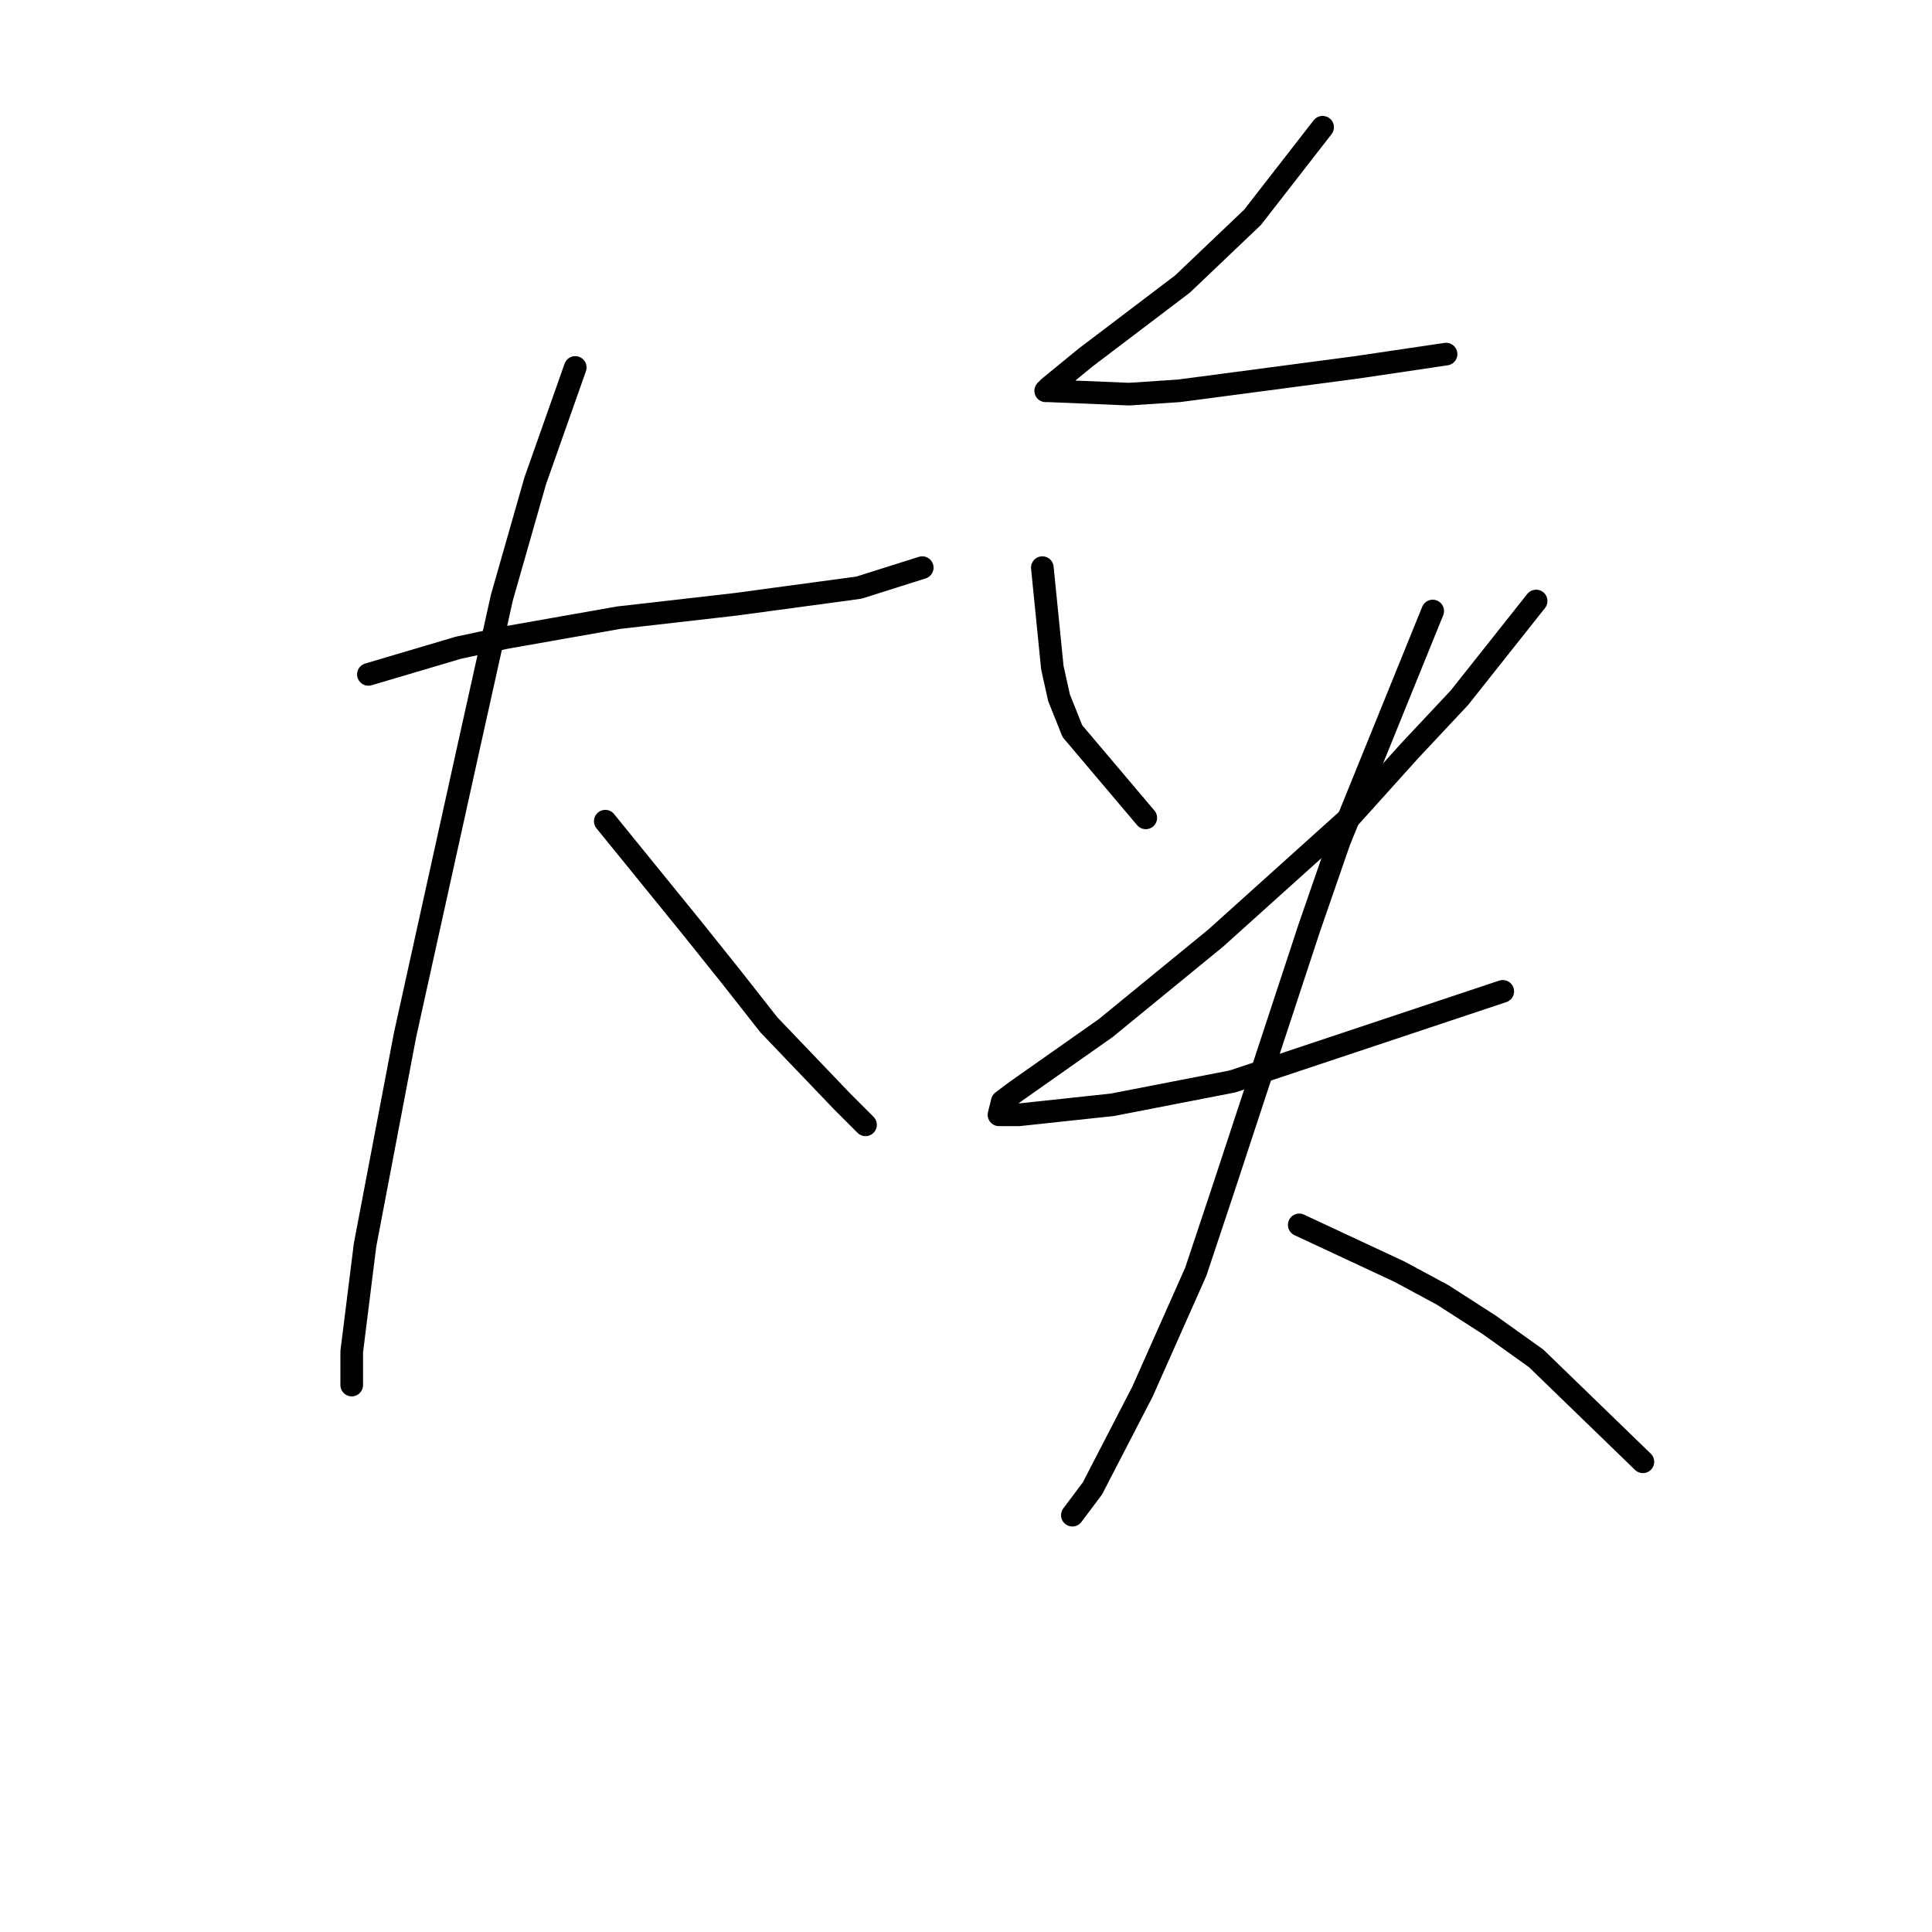 <?xml version="1.0" standalone="no"?>
    <svg width="256" height="256" xmlns="http://www.w3.org/2000/svg" version="1.1">
    <polyline stroke="black" stroke-width="3" stroke-linecap="round" fill="transparent" stroke-linejoin="round" points="48.815 89.361 60.751 85.825 66.941 84.499 74.456 83.172 81.972 81.846 97.445 80.078 113.802 77.867 122.201 75.215 122.201 75.215 " />
        <polyline stroke="black" stroke-width="3" stroke-linecap="round" fill="transparent" stroke-linejoin="round" points="76.224 48.69 70.919 63.72 66.499 79.194 62.078 99.087 53.678 137.107 48.373 164.958 46.605 179.105 46.605 183.526 46.605 183.526 " />
        <polyline stroke="black" stroke-width="3" stroke-linecap="round" fill="transparent" stroke-linejoin="round" points="80.203 108.813 91.697 122.96 97.003 129.591 101.865 135.781 111.591 145.949 114.686 149.043 114.686 149.043 " />
        <polyline stroke="black" stroke-width="3" stroke-linecap="round" fill="transparent" stroke-linejoin="round" points="175.252 16.859 165.968 28.796 156.684 37.637 143.864 47.363 139.001 51.342 138.559 51.784 139.001 51.784 149.611 52.226 156.242 51.784 179.673 48.69 191.609 46.921 191.609 46.921 " />
        <polyline stroke="black" stroke-width="3" stroke-linecap="round" fill="transparent" stroke-linejoin="round" points="138.117 75.215 139.443 88.477 140.327 92.456 142.095 96.877 151.821 108.371 151.821 108.371 " />
        <polyline stroke="black" stroke-width="3" stroke-linecap="round" fill="transparent" stroke-linejoin="round" points="203.545 79.636 193.377 92.456 186.746 99.529 178.788 108.371 161.105 124.286 146.516 136.223 134.58 144.622 132.811 145.949 132.369 147.717 135.022 147.717 147.4 146.391 163.315 143.296 199.124 131.36 199.124 131.36 " />
        <polyline stroke="black" stroke-width="3" stroke-linecap="round" fill="transparent" stroke-linejoin="round" points="189.841 80.962 177.462 111.466 173.483 122.96 161.989 157.885 158.453 168.495 151.379 184.41 144.748 197.231 142.095 200.767 142.095 200.767 " />
        <polyline stroke="black" stroke-width="3" stroke-linecap="round" fill="transparent" stroke-linejoin="round" points="172.157 162.306 185.42 168.495 191.167 171.59 197.356 175.568 203.545 179.989 217.692 193.694 217.692 193.694 " />
        </svg>